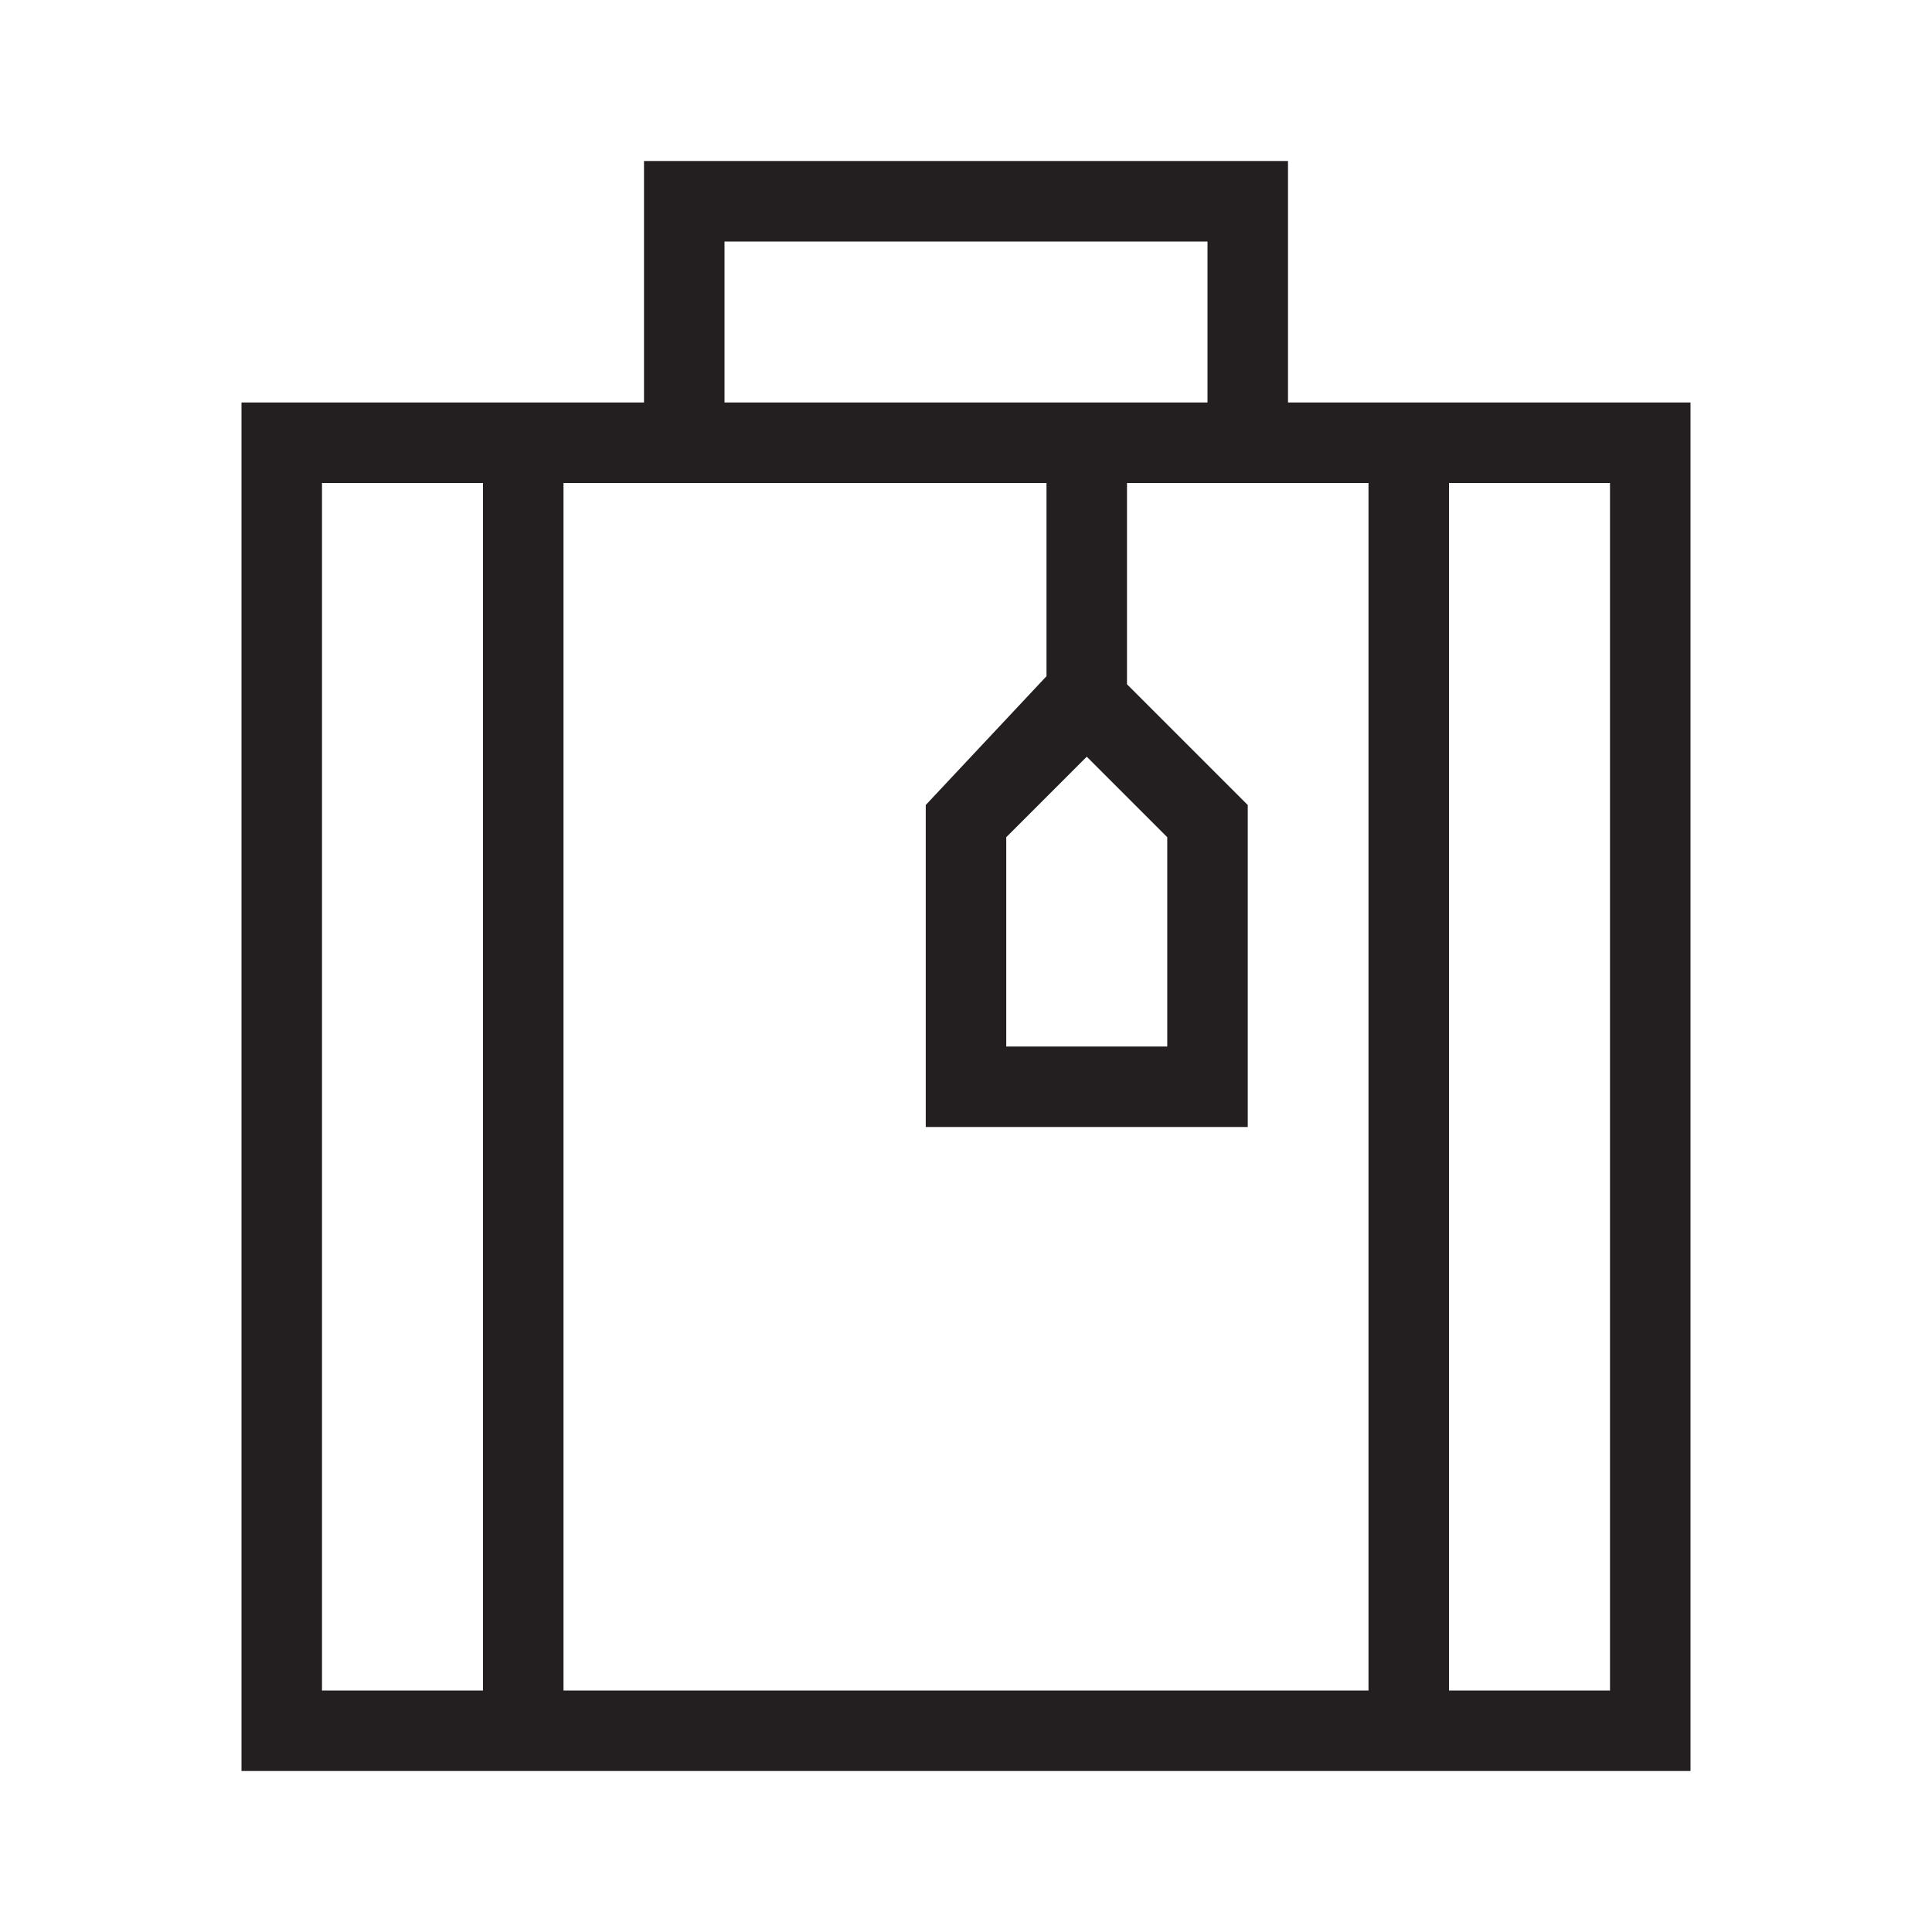<?xml version="1.0" encoding="utf-8"?>
<!-- Generator: Adobe Illustrator 20.0.0, SVG Export Plug-In . SVG Version: 6.00 Build 0)  -->
<svg version="1.1" id="eds-icon--travel_svg"
	 xmlns="http://www.w3.org/2000/svg" xmlns:xlink="http://www.w3.org/1999/xlink" x="0px" y="0px" viewBox="0 0 24 24"
	 enable-background="new 0 0 24 24" xml:space="preserve">
<path id="eds-icon--travel_base" fill-rule="evenodd" clip-rule="evenodd" fill="#231F20" d="M12.5,10.4l1-1l1,1V13
	h-2V10.4z M4,21h2V6H4V21z M15.5,14v-4L14,8.5V6h3v15H7V6h6v2.4L11.5,10v4H15.5z M18,21h2V6h-2V21z M9,5h6V3H9V5z M8,2v1v2H3.8H3v1
	v15v1h0.8h2h1h10h1h2h1H21V5h-0.2h-1H16V3V2H8z"/>
</svg>
